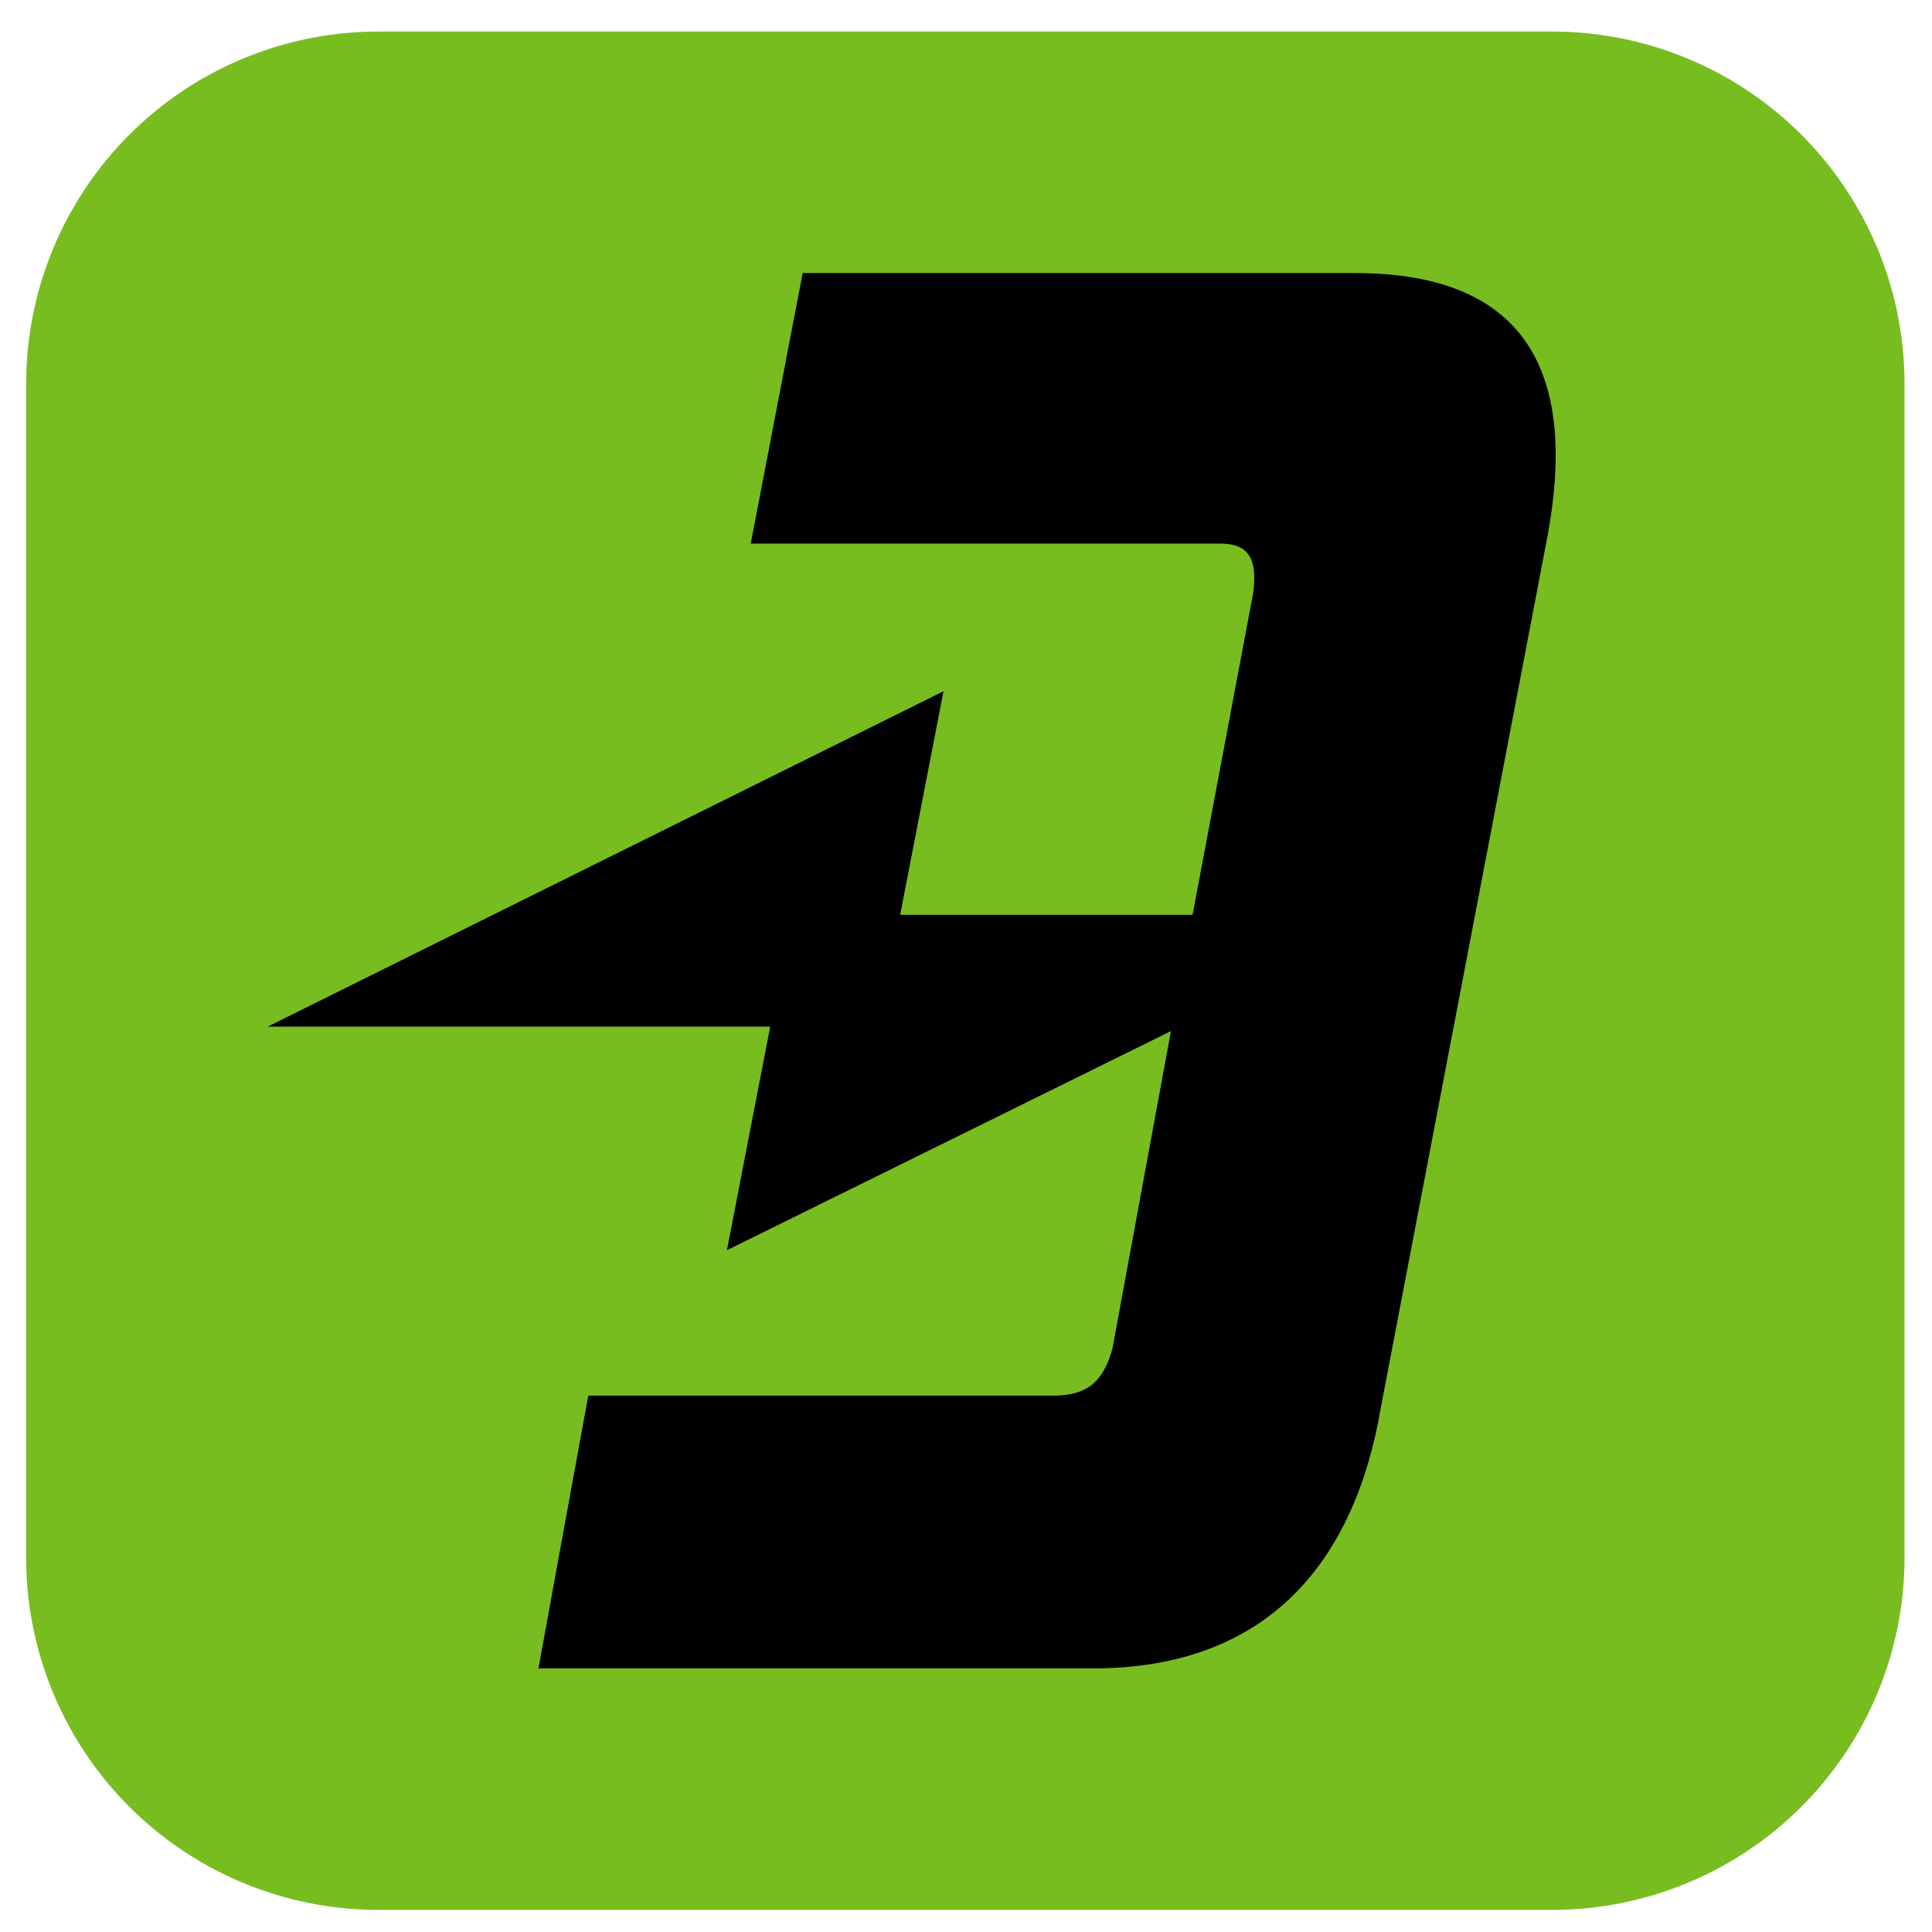 <svg width="36" height="36" fill="none" xmlns="http://www.w3.org/2000/svg"><path d="M.488 7.15A6.563 6.563 0 017.051.588h21.875a6.563 6.563 0 016.562 6.562v21.875a6.563 6.563 0 01-6.562 6.563H7.05a6.563 6.563 0 01-6.563-6.563V7.15z" fill="#78BD20"/><path d="M28.841 9.963c.525-2.875-.282-4.875-3.592-4.875H14.957l-.968 5.042h8.758c.524 0 .686.291.605.916l-1.13 6h-5.449l.808-4.166-12.593 6.25h9.364l-.807 4.166 8.274-4.083-1.09 5.917c-.162.583-.444.875-1.09.875h-8.677l-.929 5.083h10.333c3.269 0 4.883-2 5.367-4.875l3.108-16.25z" fill="#000"/></svg>